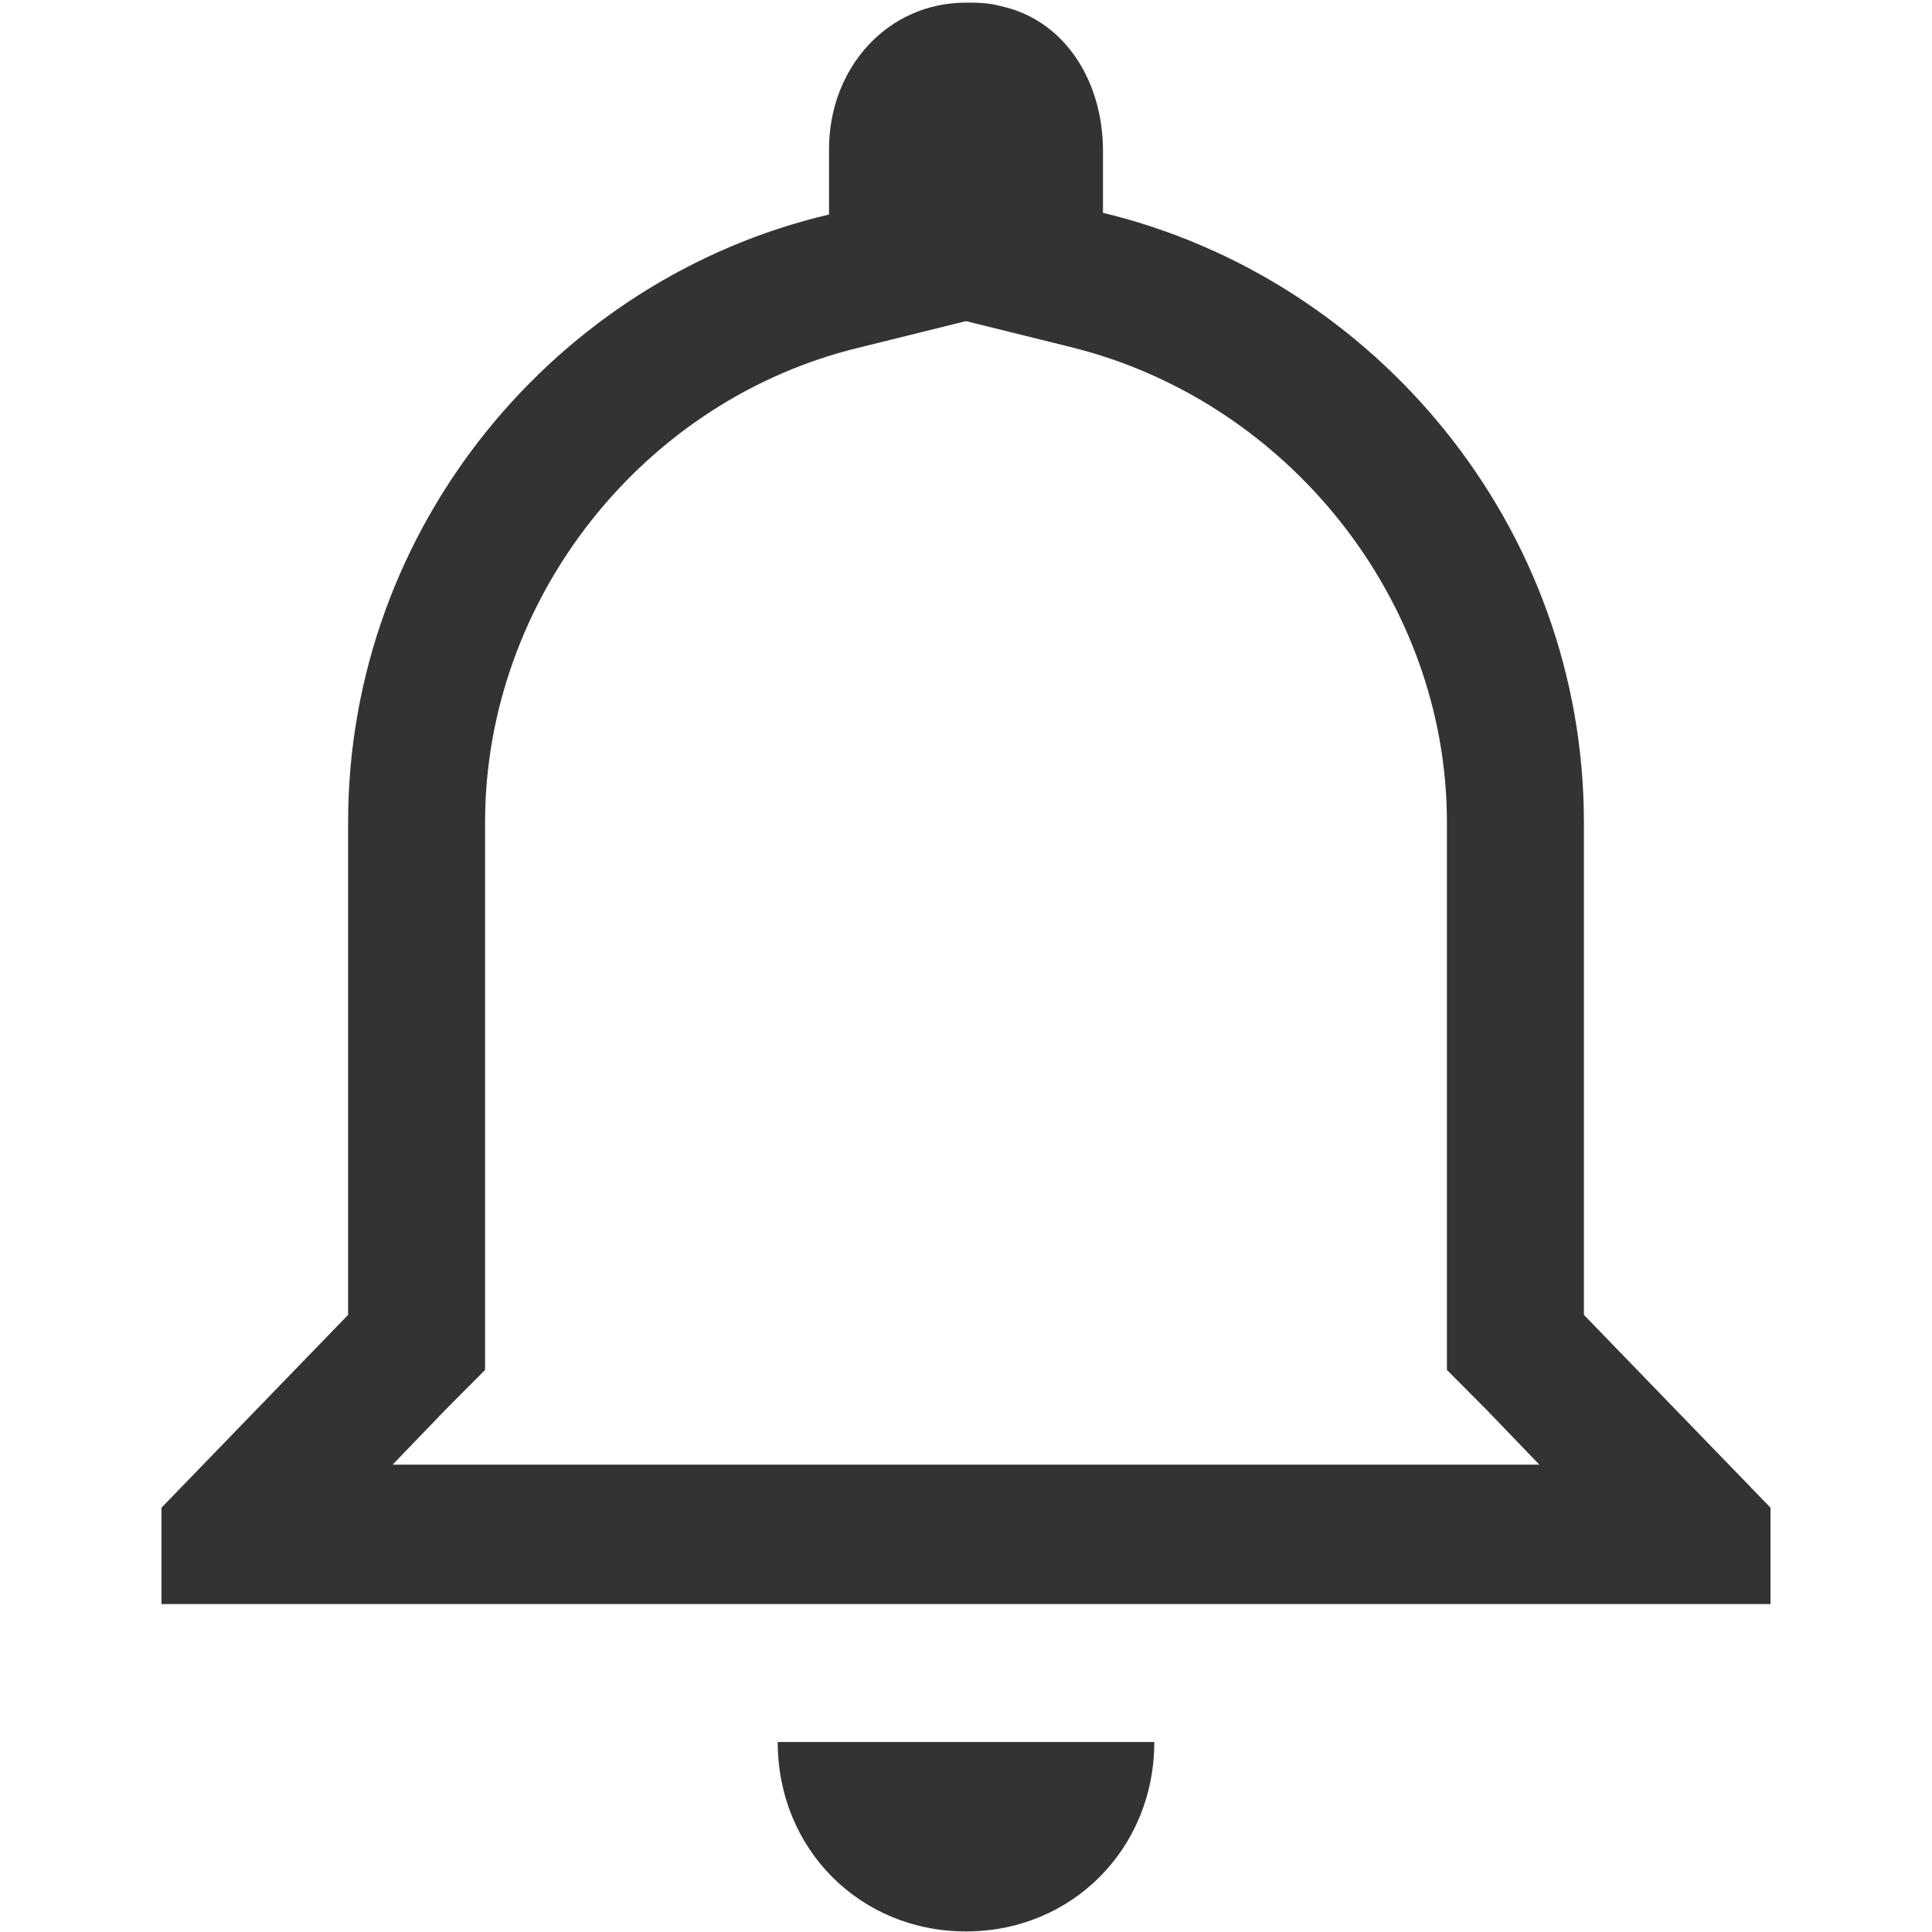 <?xml version="1.0" standalone="no"?><!DOCTYPE svg PUBLIC "-//W3C//DTD SVG 1.1//EN" "http://www.w3.org/Graphics/SVG/1.1/DTD/svg11.dtd"><svg t="1715741215004" class="icon" viewBox="0 0 1024 1024" version="1.1" xmlns="http://www.w3.org/2000/svg" p-id="1438" xmlns:xlink="http://www.w3.org/1999/xlink" width="256" height="256"><path d="M611.8 923.3H412.2c0 56.6 43.5 100.4 99.8 100.4 56.2 0 99.8-43.9 99.8-100.4zM512 1.4c-41.7 0-72.6 34.7-72.6 77.6v34.7c-144.2 33.8-254.9 165.2-254.9 322.2v261L85.6 799.1v51.1h852.8v-51.1l-98.9-102.2v-261c0-157-110.7-288.4-254.9-323.1V79.9c0-36.5-20-69.4-54.4-76.7-6.4-1.8-12.8-1.8-18.2-1.8z m0 168.8l55.3 13.7c115.2 28.3 199.6 134.2 199.6 251.9v290.3l20.9 21 28.1 29.2H208.1l28.1-29.2 20.9-21V435.8c0-117.8 83.5-224.5 199.6-251.9l55.3-13.7z" fill="#333333" p-id="1439"></path></svg>